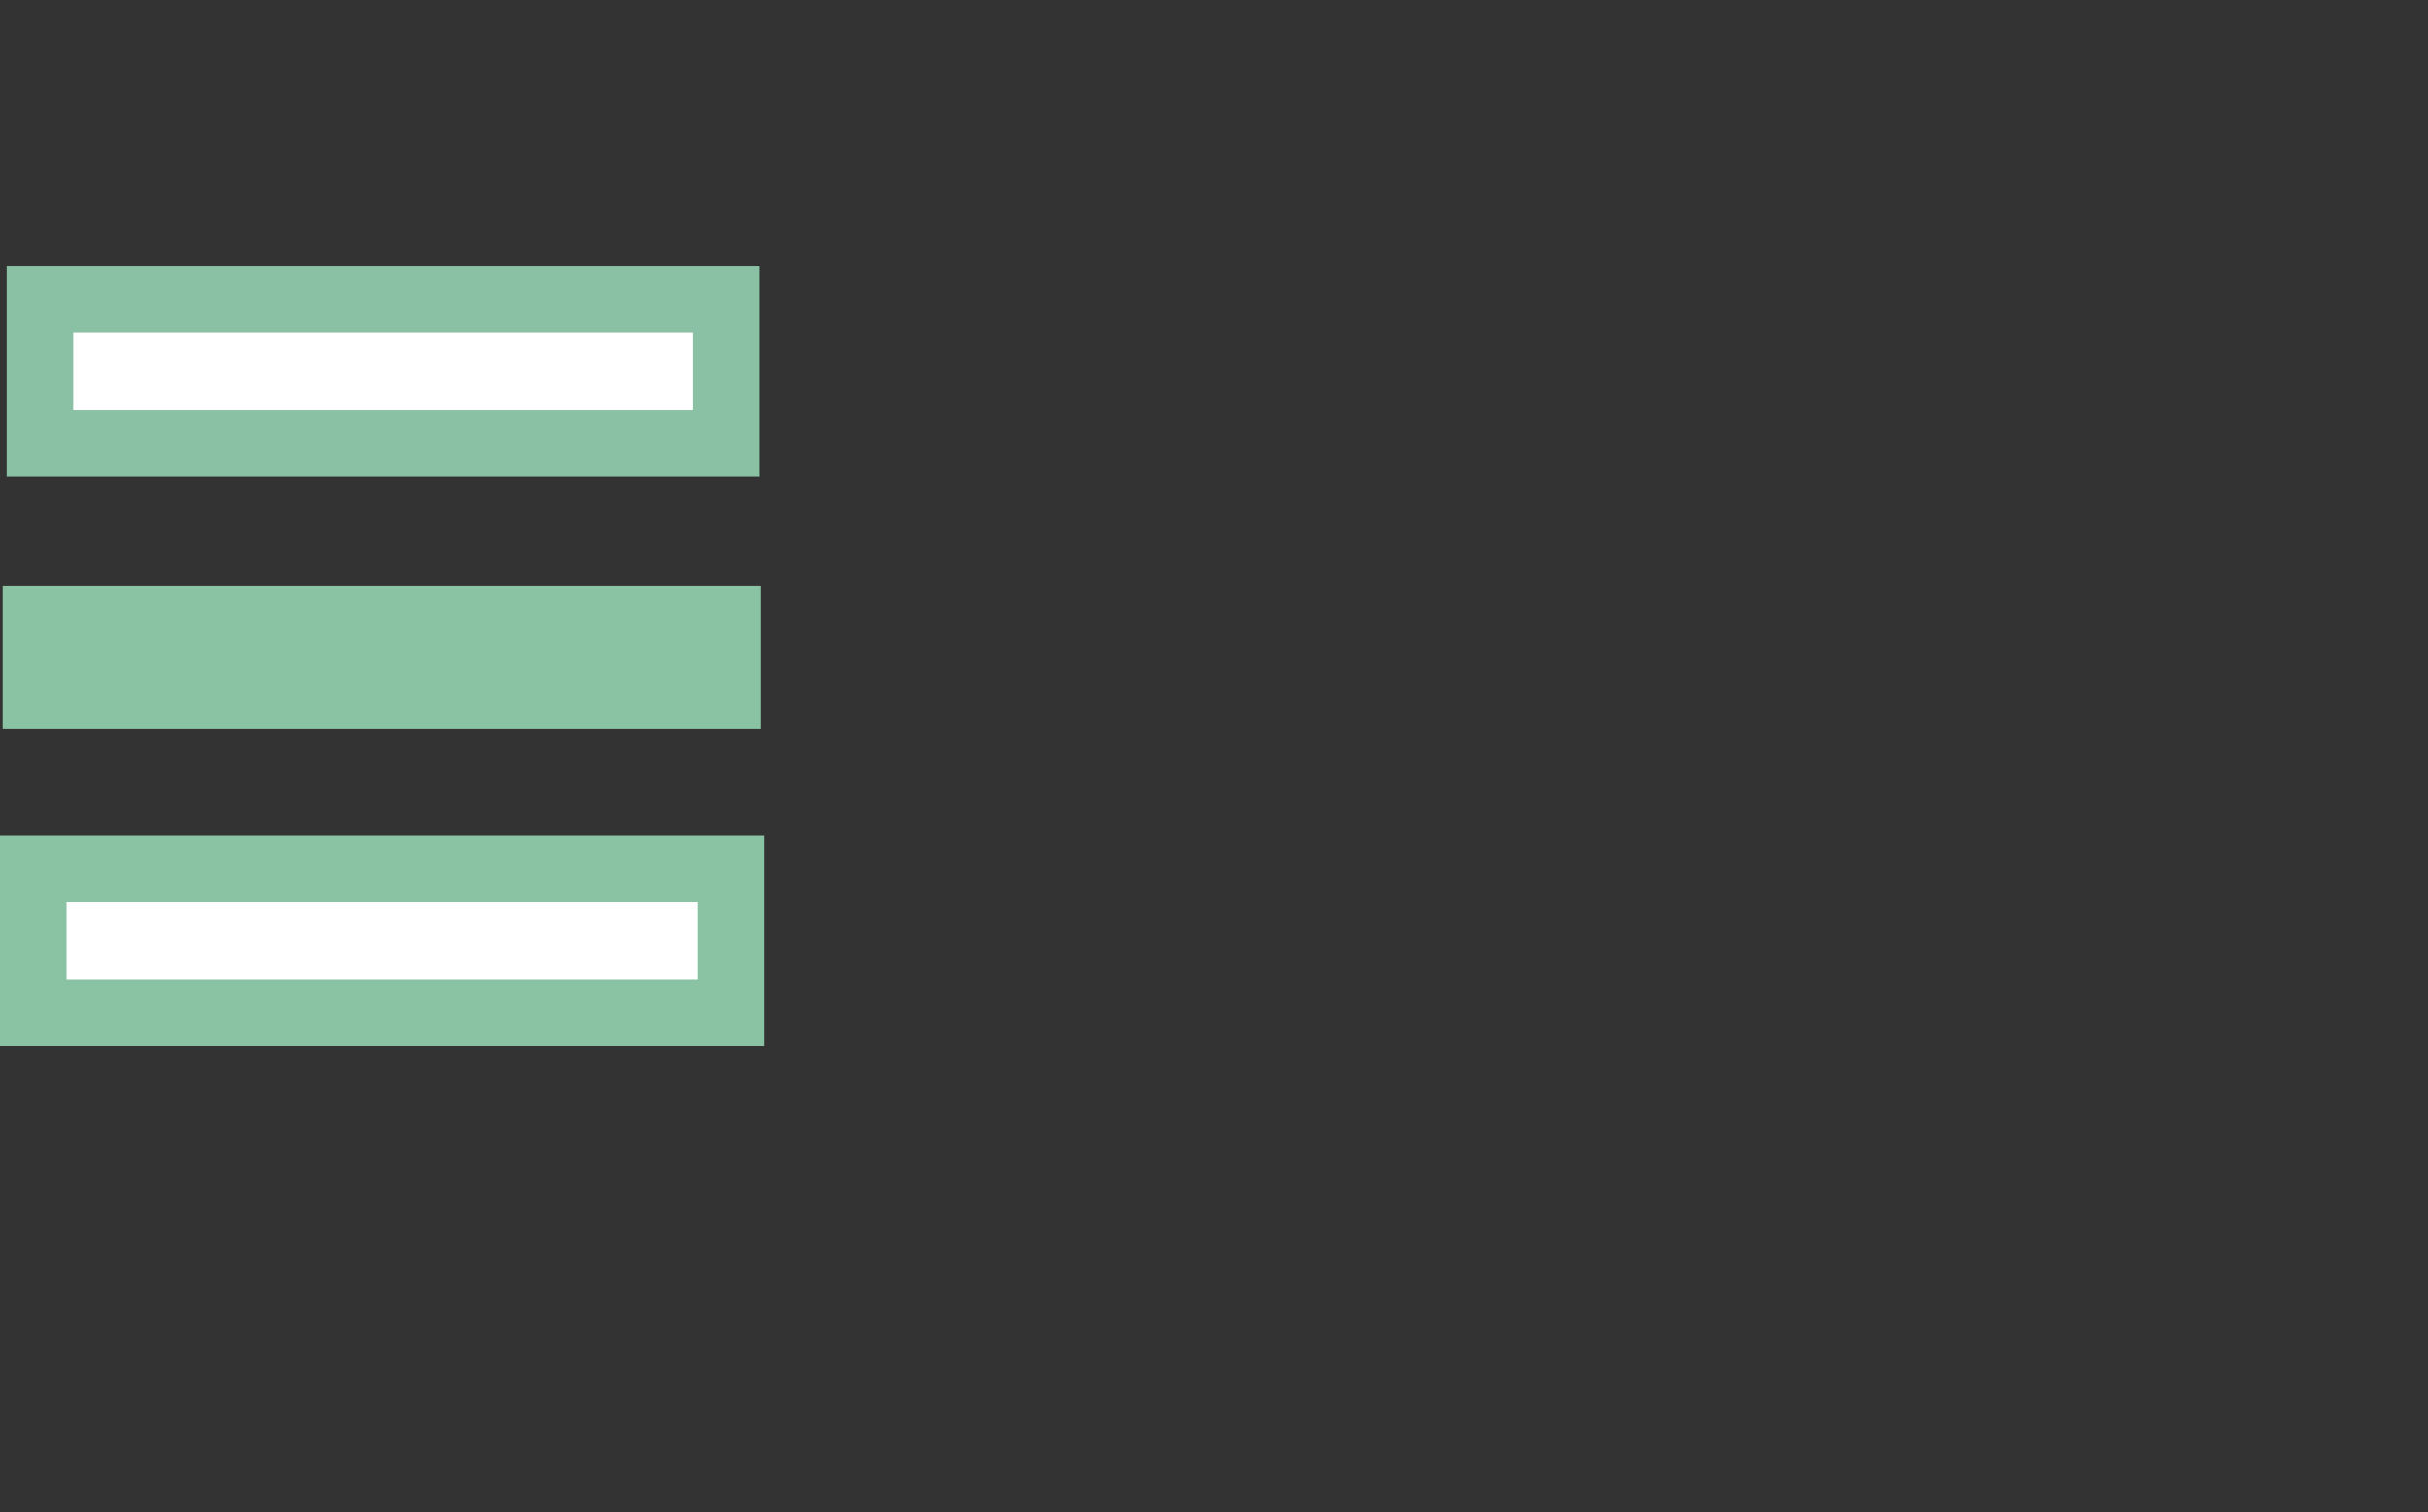 <?xml version="1.0" encoding="utf-8"?>
<!-- Generator: Adobe Illustrator 26.5.0, SVG Export Plug-In . SVG Version: 6.00 Build 0)  -->
<svg version="1.1" id="Layer_1" xmlns="http://www.w3.org/2000/svg" xmlns:xlink="http://www.w3.org/1999/xlink" x="0px" y="0px"
	 viewBox="0 0 36.49 22.73" style="enable-background:new 0 0 36.49 22.73;" xml:space="preserve">
<rect x="0" y="0" width="36.49" height="22.73" fill="#333333" stroke="none"/>
<style type="text/css">
	.st0{fill:#FFFFFF;stroke:#8AC1A4;stroke-miterlimit:10;}
	.st1{fill:#8AC2A4;}
	.st2{fill:#FFFFFF;stroke:#8AC2A4;stroke-miterlimit:10;}
</style>
<rect x="0.6" y="4.5" class="st0" width="10.32" height="2.16"/>
<rect x="0.04" y="8.8" class="st1" width="11.4" height="2.16"/>
<rect x="0.5" y="13.06" class="st2" width="10.49" height="2.16"/>
</svg>
